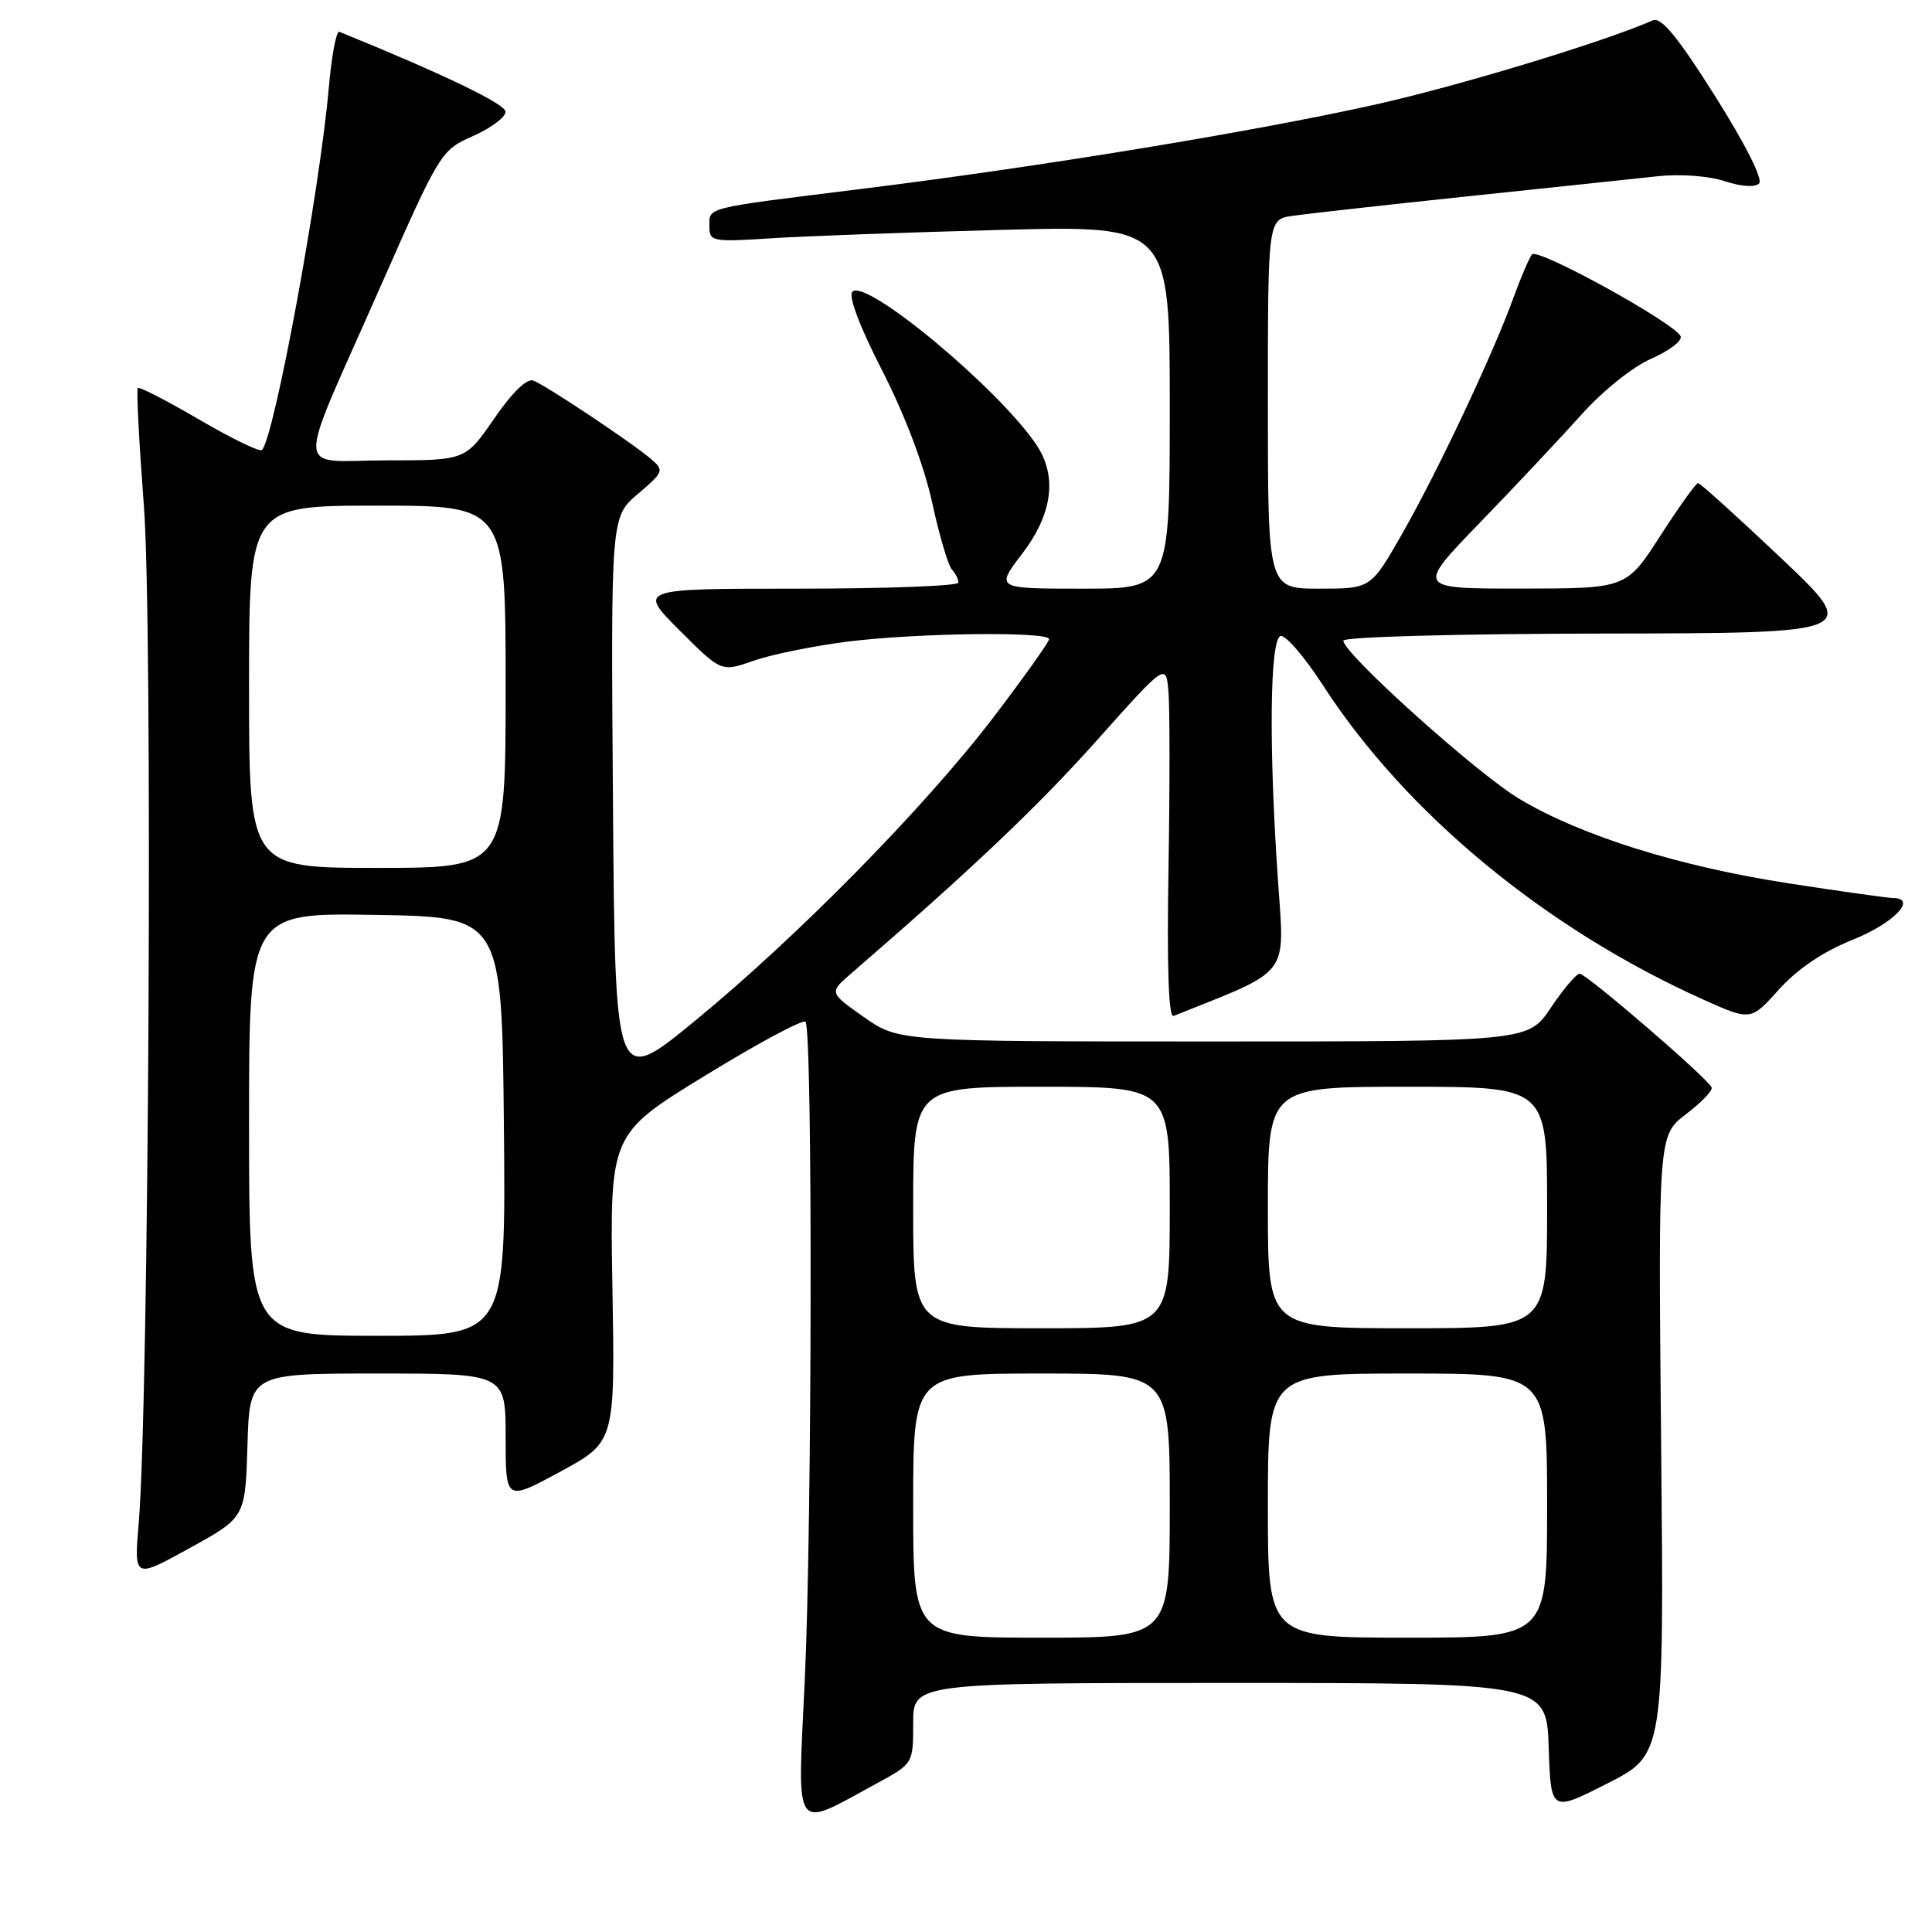 <?xml version="1.0" encoding="UTF-8" standalone="no"?>
<!DOCTYPE svg PUBLIC "-//W3C//DTD SVG 1.1//EN" "http://www.w3.org/Graphics/SVG/1.1/DTD/svg11.dtd" >
<svg xmlns="http://www.w3.org/2000/svg" xmlns:xlink="http://www.w3.org/1999/xlink" version="1.1" viewBox="0 0 256 256">
 <g >
 <path fill="currentColor"
d=" M 116.23 236.28 C 121.00 233.68 121.00 233.68 121.00 228.34 C 121.00 223.00 121.00 223.00 162.96 223.00 C 204.92 223.00 204.92 223.00 205.21 231.56 C 205.50 240.12 205.50 240.12 213.00 236.31 C 220.50 232.50 220.50 232.50 220.11 191.48 C 219.72 150.45 219.72 150.45 223.41 147.63 C 225.44 146.09 226.97 144.49 226.80 144.09 C 226.30 142.88 210.19 129.00 209.31 129.02 C 208.87 129.03 207.15 131.06 205.50 133.52 C 202.50 138.00 202.50 138.00 160.78 138.00 C 119.06 138.00 119.06 138.00 114.46 134.76 C 109.86 131.52 109.86 131.52 112.76 129.01 C 128.58 115.34 137.48 106.91 145.28 98.17 C 154.50 87.84 154.50 87.84 154.83 91.67 C 155.01 93.78 155.01 104.39 154.83 115.26 C 154.61 128.17 154.85 134.88 155.50 134.62 C 171.21 128.33 170.22 129.62 169.33 116.54 C 168.11 98.87 168.26 84.75 169.67 84.28 C 170.31 84.07 172.85 87.01 175.31 90.82 C 186.29 107.78 204.81 123.08 225.74 132.47 C 231.99 135.27 231.99 135.27 235.74 131.09 C 238.20 128.37 241.58 126.09 245.50 124.52 C 250.93 122.34 254.13 119.02 250.82 118.99 C 250.10 118.98 243.86 118.11 236.96 117.04 C 222.50 114.81 209.50 110.74 201.36 105.88 C 195.73 102.53 178.00 86.59 178.00 84.89 C 178.00 84.39 193.05 83.98 212.25 83.95 C 246.50 83.90 246.50 83.90 236.00 73.95 C 230.22 68.48 225.28 64.01 225.00 64.01 C 224.72 64.02 222.47 67.16 220.00 71.00 C 215.50 77.98 215.50 77.98 201.57 77.99 C 187.64 78.00 187.64 78.00 196.10 69.25 C 200.76 64.44 206.80 58.00 209.54 54.95 C 212.35 51.81 216.35 48.59 218.78 47.54 C 221.13 46.51 222.90 45.18 222.70 44.59 C 222.17 42.95 203.78 32.80 203.00 33.71 C 202.63 34.15 201.52 36.75 200.52 39.50 C 197.83 46.94 190.48 62.52 185.78 70.75 C 181.64 78.00 181.64 78.00 174.82 78.00 C 168.00 78.00 168.00 78.00 168.00 53.55 C 168.00 29.09 168.00 29.09 171.25 28.60 C 173.04 28.34 183.50 27.17 194.50 26.01 C 205.50 24.86 216.83 23.66 219.67 23.35 C 222.63 23.03 226.40 23.31 228.51 24.00 C 230.71 24.73 232.55 24.85 233.09 24.31 C 233.63 23.77 231.28 19.11 227.25 12.72 C 222.26 4.82 220.11 2.21 219.00 2.70 C 212.45 5.58 193.12 11.44 182.00 13.91 C 165.60 17.54 137.58 22.13 114.00 25.05 C 93.10 27.64 94.00 27.42 94.00 30.02 C 94.00 32.01 94.39 32.08 102.25 31.57 C 106.79 31.28 120.51 30.78 132.75 30.46 C 155.00 29.88 155.00 29.88 155.00 53.94 C 155.00 78.00 155.00 78.00 143.45 78.00 C 131.91 78.00 131.91 78.00 135.45 73.36 C 139.46 68.11 140.12 63.12 137.35 58.97 C 132.41 51.56 114.75 36.85 112.95 38.65 C 112.38 39.22 113.89 43.24 116.90 49.11 C 119.89 54.94 122.45 61.72 123.51 66.57 C 124.46 70.93 125.64 74.93 126.12 75.45 C 126.60 75.97 127.00 76.76 127.00 77.20 C 127.00 77.64 117.44 78.00 105.76 78.00 C 84.52 78.00 84.52 78.00 90.05 83.53 C 95.58 89.06 95.58 89.06 99.85 87.55 C 102.20 86.73 107.79 85.59 112.28 85.02 C 121.52 83.86 139.00 83.65 139.00 84.69 C 139.00 85.07 135.74 89.66 131.75 94.90 C 122.65 106.86 105.67 124.13 92.00 135.34 C 81.50 143.95 81.50 143.95 81.22 106.23 C 80.94 68.50 80.94 68.50 84.52 65.45 C 87.93 62.56 88.02 62.33 86.30 60.85 C 83.86 58.74 72.37 51.08 70.67 50.43 C 69.82 50.10 67.87 52.00 65.49 55.45 C 61.67 61.00 61.67 61.00 51.27 61.00 C 38.89 61.00 39.01 63.83 50.31 38.21 C 58.31 20.09 58.42 19.91 62.69 18.02 C 65.06 16.97 67.00 15.52 66.99 14.81 C 66.98 13.78 58.78 9.83 44.96 4.21 C 44.57 4.05 43.93 7.42 43.56 11.71 C 42.34 25.49 36.34 57.99 34.71 59.63 C 34.42 59.92 30.68 58.10 26.40 55.60 C 22.12 53.10 18.46 51.21 18.26 51.41 C 18.06 51.60 18.43 58.67 19.07 67.11 C 20.26 82.62 19.73 185.86 18.38 201.85 C 17.76 209.20 17.76 209.20 25.13 205.13 C 32.50 201.07 32.50 201.07 32.79 191.53 C 33.07 182.00 33.07 182.00 50.04 182.00 C 67.00 182.00 67.00 182.00 67.00 190.47 C 67.00 198.93 67.00 198.93 74.25 195.00 C 81.50 191.06 81.50 191.06 81.15 170.67 C 80.80 150.27 80.80 150.27 93.44 142.52 C 100.40 138.25 106.38 135.04 106.73 135.39 C 107.69 136.36 107.62 201.96 106.63 222.77 C 105.66 243.39 104.96 242.41 116.23 236.28 Z  M 121.00 199.50 C 121.00 182.00 121.00 182.00 138.00 182.00 C 155.00 182.00 155.00 182.00 155.00 199.50 C 155.00 217.00 155.00 217.00 138.00 217.00 C 121.00 217.00 121.00 217.00 121.00 199.50 Z  M 168.00 199.50 C 168.00 182.00 168.00 182.00 186.50 182.00 C 205.00 182.00 205.00 182.00 205.00 199.50 C 205.00 217.00 205.00 217.00 186.50 217.00 C 168.00 217.00 168.00 217.00 168.00 199.50 Z  M 33.00 148.98 C 33.00 120.95 33.00 120.95 49.75 121.23 C 66.50 121.50 66.50 121.50 66.77 149.25 C 67.03 177.00 67.03 177.00 50.02 177.00 C 33.00 177.00 33.00 177.00 33.00 148.98 Z  M 121.00 160.00 C 121.00 144.00 121.00 144.00 138.00 144.00 C 155.00 144.00 155.00 144.00 155.00 160.00 C 155.00 176.00 155.00 176.00 138.00 176.00 C 121.00 176.00 121.00 176.00 121.00 160.00 Z  M 168.00 160.00 C 168.00 144.00 168.00 144.00 186.50 144.00 C 205.00 144.00 205.00 144.00 205.00 160.00 C 205.00 176.00 205.00 176.00 186.50 176.00 C 168.00 176.00 168.00 176.00 168.00 160.00 Z  M 33.00 91.00 C 33.00 67.00 33.00 67.00 50.00 67.00 C 67.00 67.00 67.00 67.00 67.00 91.00 C 67.00 115.00 67.00 115.00 50.00 115.00 C 33.00 115.00 33.00 115.00 33.00 91.00 Z "/>
</g>
</svg>